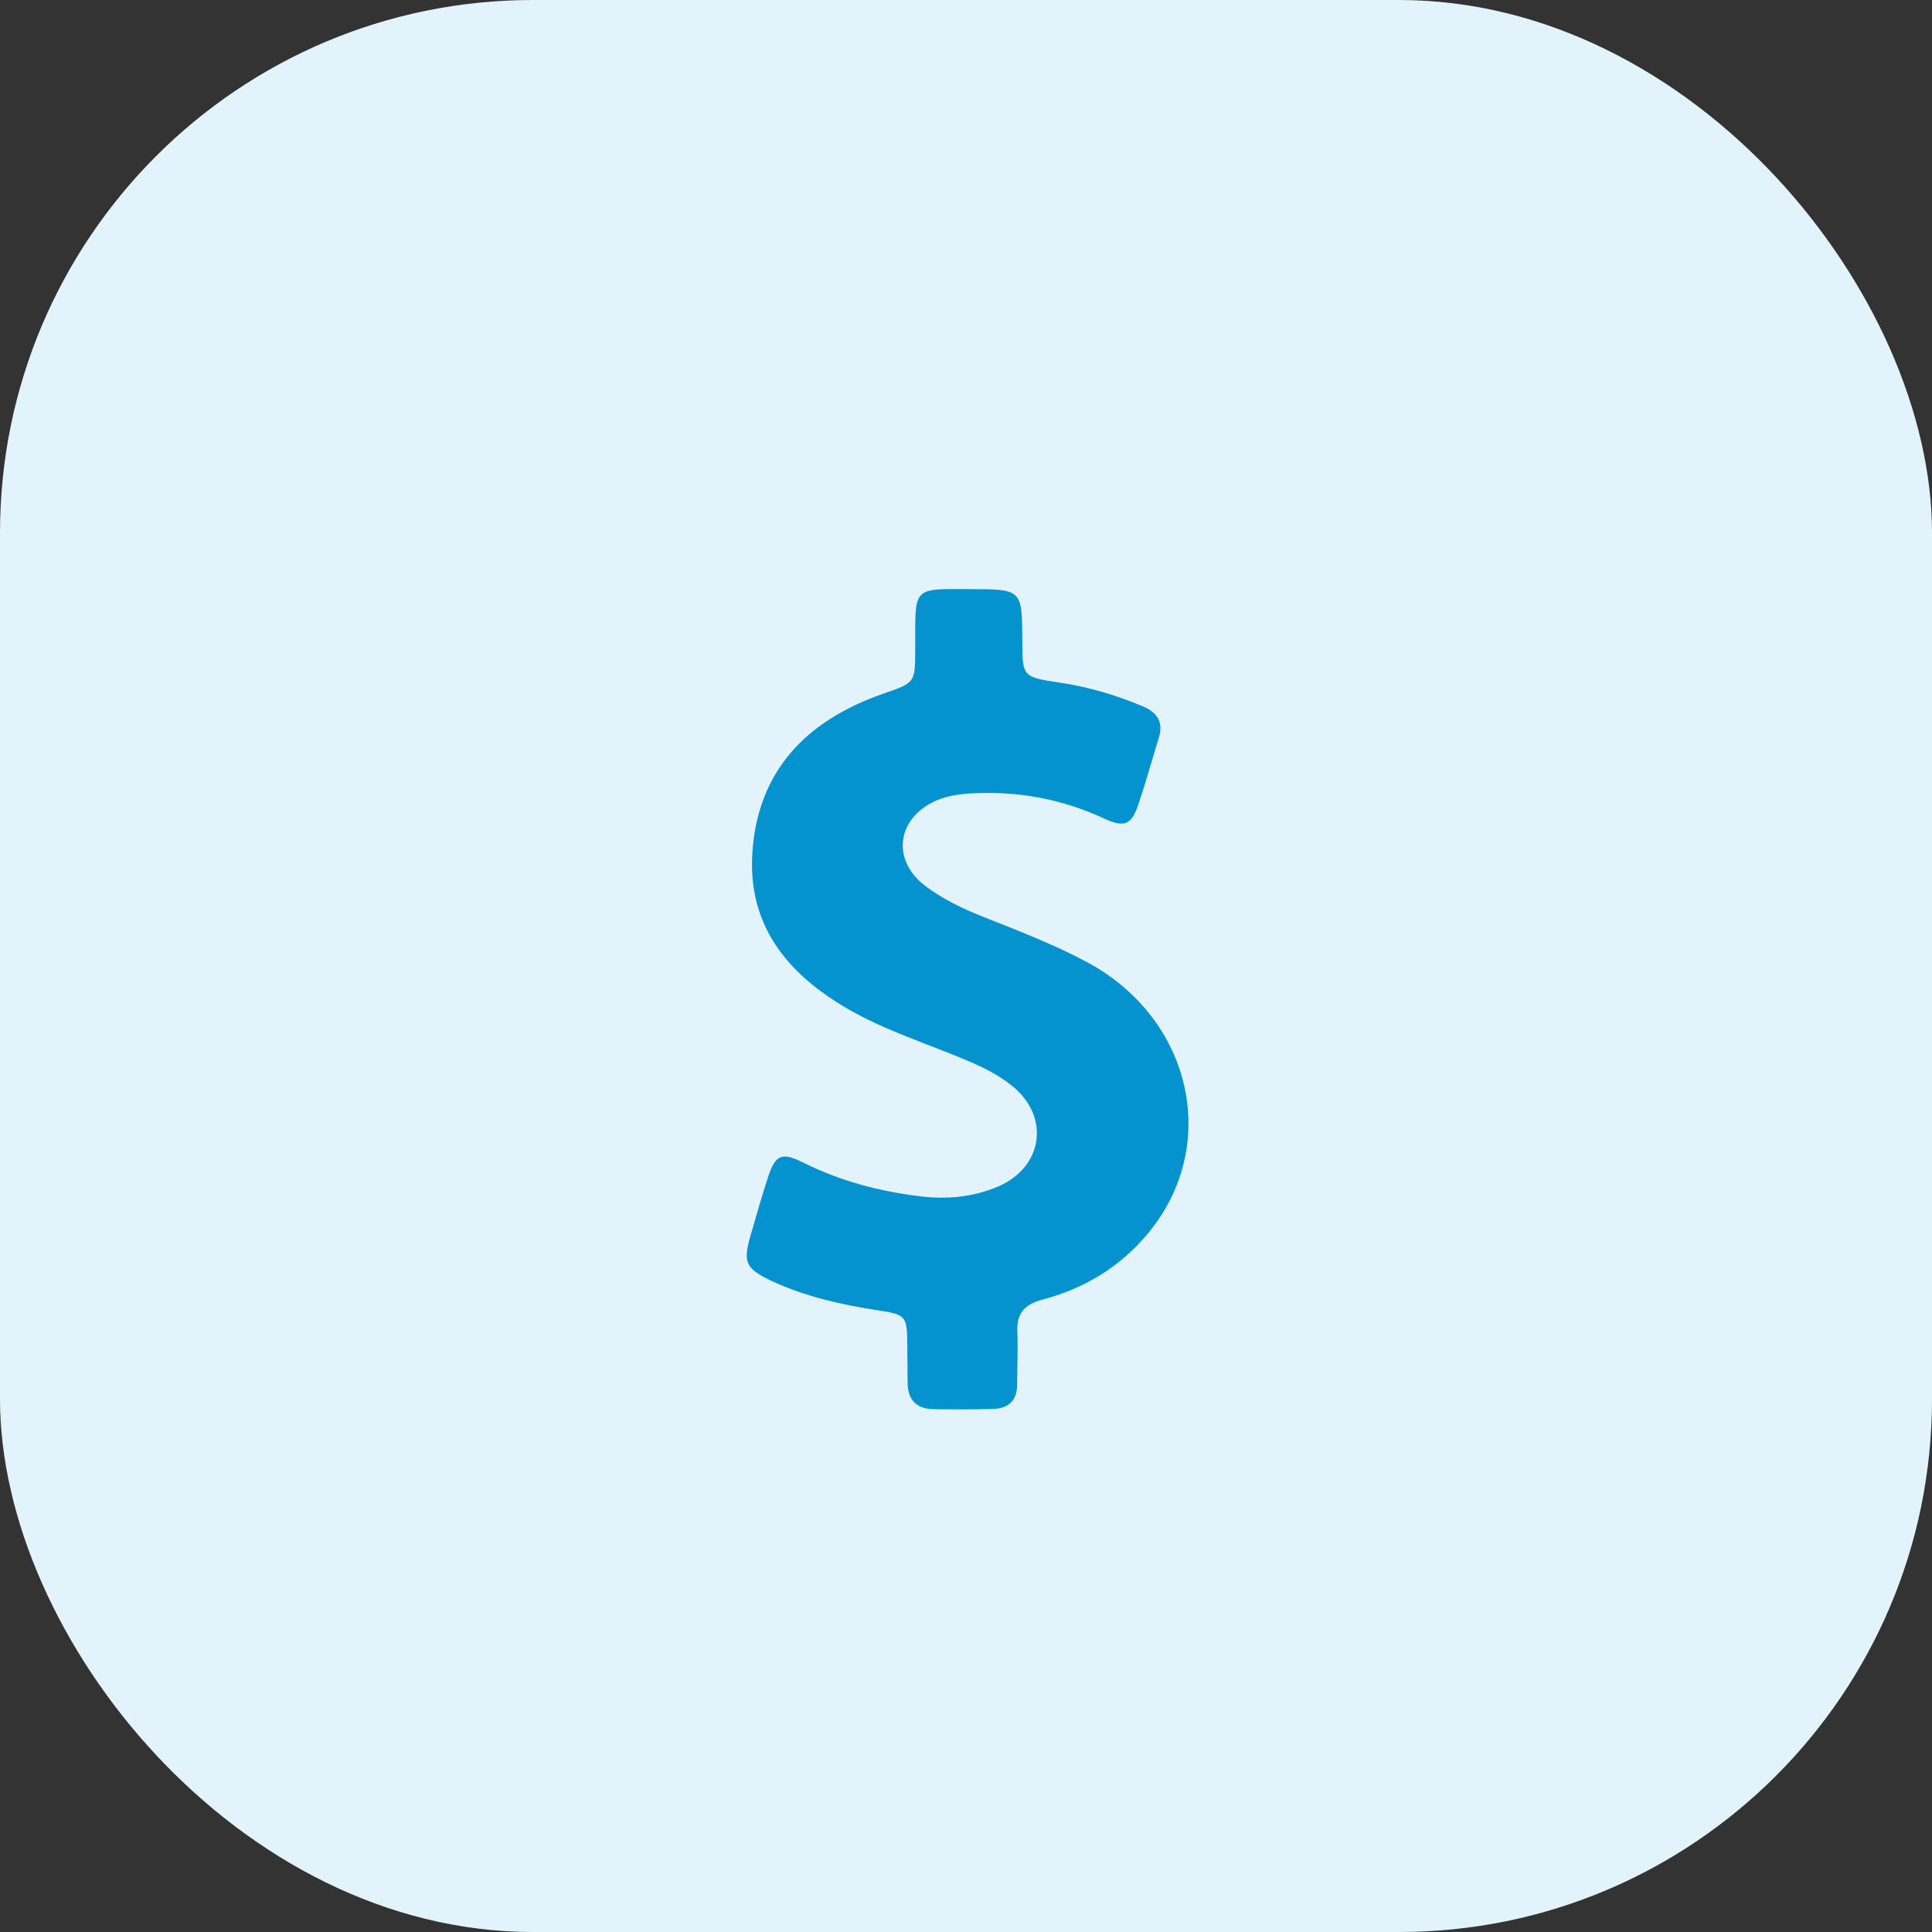 <svg width="29" height="29" viewBox="0 0 29 29" fill="none" xmlns="http://www.w3.org/2000/svg">
<rect x="0" y="0" width="29" height="29" fill="#333333" stroke="none"/>
<rect width="29" height="29" rx="8" fill="#E3F3FC"/>
<path d="M16.304 14.435C15.802 14.168 15.268 13.965 14.739 13.754C14.433 13.632 14.139 13.489 13.88 13.291C13.37 12.899 13.468 12.264 14.065 12.012C14.235 11.941 14.412 11.918 14.591 11.908C15.284 11.872 15.942 11.994 16.568 12.284C16.88 12.429 16.983 12.383 17.089 12.07C17.2 11.74 17.292 11.404 17.395 11.071C17.464 10.847 17.38 10.7 17.16 10.605C16.759 10.435 16.346 10.313 15.913 10.247C15.347 10.163 15.347 10.16 15.345 9.614C15.342 8.843 15.342 8.843 14.539 8.843C14.422 8.843 14.306 8.84 14.19 8.843C13.814 8.853 13.751 8.917 13.74 9.28C13.735 9.443 13.74 9.606 13.738 9.771C13.735 10.254 13.732 10.247 13.251 10.415C12.088 10.822 11.37 11.585 11.293 12.805C11.224 13.886 11.811 14.616 12.733 15.148C13.302 15.476 13.931 15.669 14.533 15.926C14.768 16.025 14.993 16.139 15.189 16.297C15.767 16.757 15.662 17.523 14.975 17.813C14.607 17.968 14.219 18.006 13.82 17.958C13.204 17.884 12.614 17.729 12.059 17.452C11.734 17.289 11.639 17.332 11.528 17.67C11.433 17.963 11.348 18.258 11.264 18.553C11.15 18.95 11.193 19.044 11.586 19.229C12.088 19.463 12.625 19.583 13.172 19.667C13.6 19.733 13.613 19.751 13.619 20.178C13.621 20.371 13.621 20.567 13.624 20.76C13.627 21.005 13.748 21.147 14.01 21.152C14.306 21.157 14.604 21.157 14.9 21.149C15.144 21.144 15.268 21.017 15.268 20.781C15.268 20.516 15.281 20.249 15.271 19.985C15.257 19.715 15.379 19.578 15.649 19.507C16.27 19.344 16.798 19.023 17.205 18.545C18.336 17.223 17.905 15.287 16.304 14.435Z" fill="#0493CE"/>
</svg>
